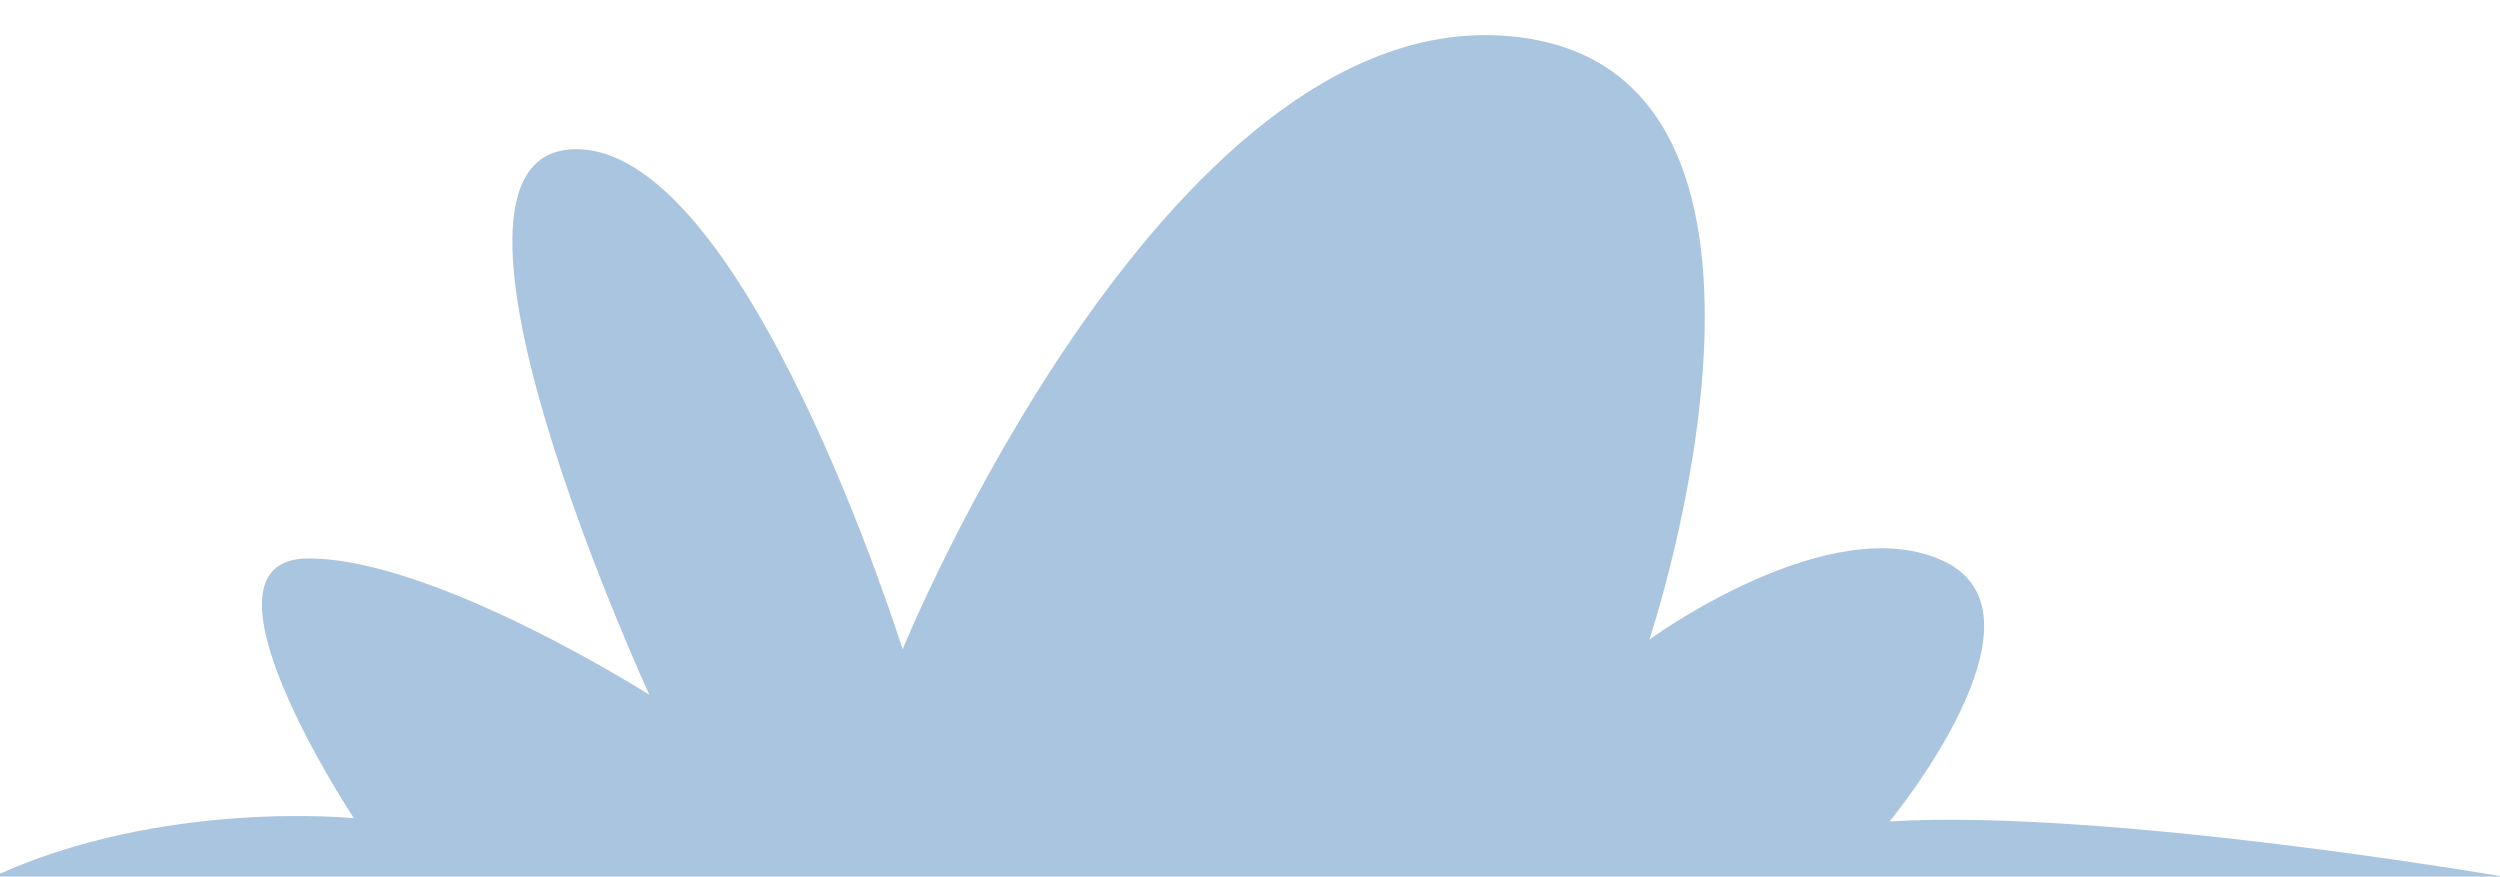 <?xml version="1.0" encoding="utf-8"?>
<!-- Generator: Adobe Illustrator 19.2.1, SVG Export Plug-In . SVG Version: 6.00 Build 0)  -->
<svg version="1.1" id="Capa_1" xmlns="http://www.w3.org/2000/svg" xmlns:xlink="http://www.w3.org/1999/xlink" x="0px" y="0px"
	 viewBox="0 0 77 27" style="enable-background:new 0 0 77 27;" xml:space="preserve">
<style type="text/css">
	.st0{fill:#A9C5E0;}
</style>
<path class="st0" d="M-0.2,27h77.3c0,0-12.2-2.1-18.9-1.7c0,0,5.2-6.3,1.7-8s-9.1,2.4-9.1,2.4s6-17.9-4.5-18.6S27.8,20,27.8,20
	S22.9,4.3,17.6,4.6C12.4,4.9,20,21.4,20,21.4s-6.6-4.2-10.5-4.2s1.4,8,1.4,8S5,24.6-0.2,27z"/>
</svg>
